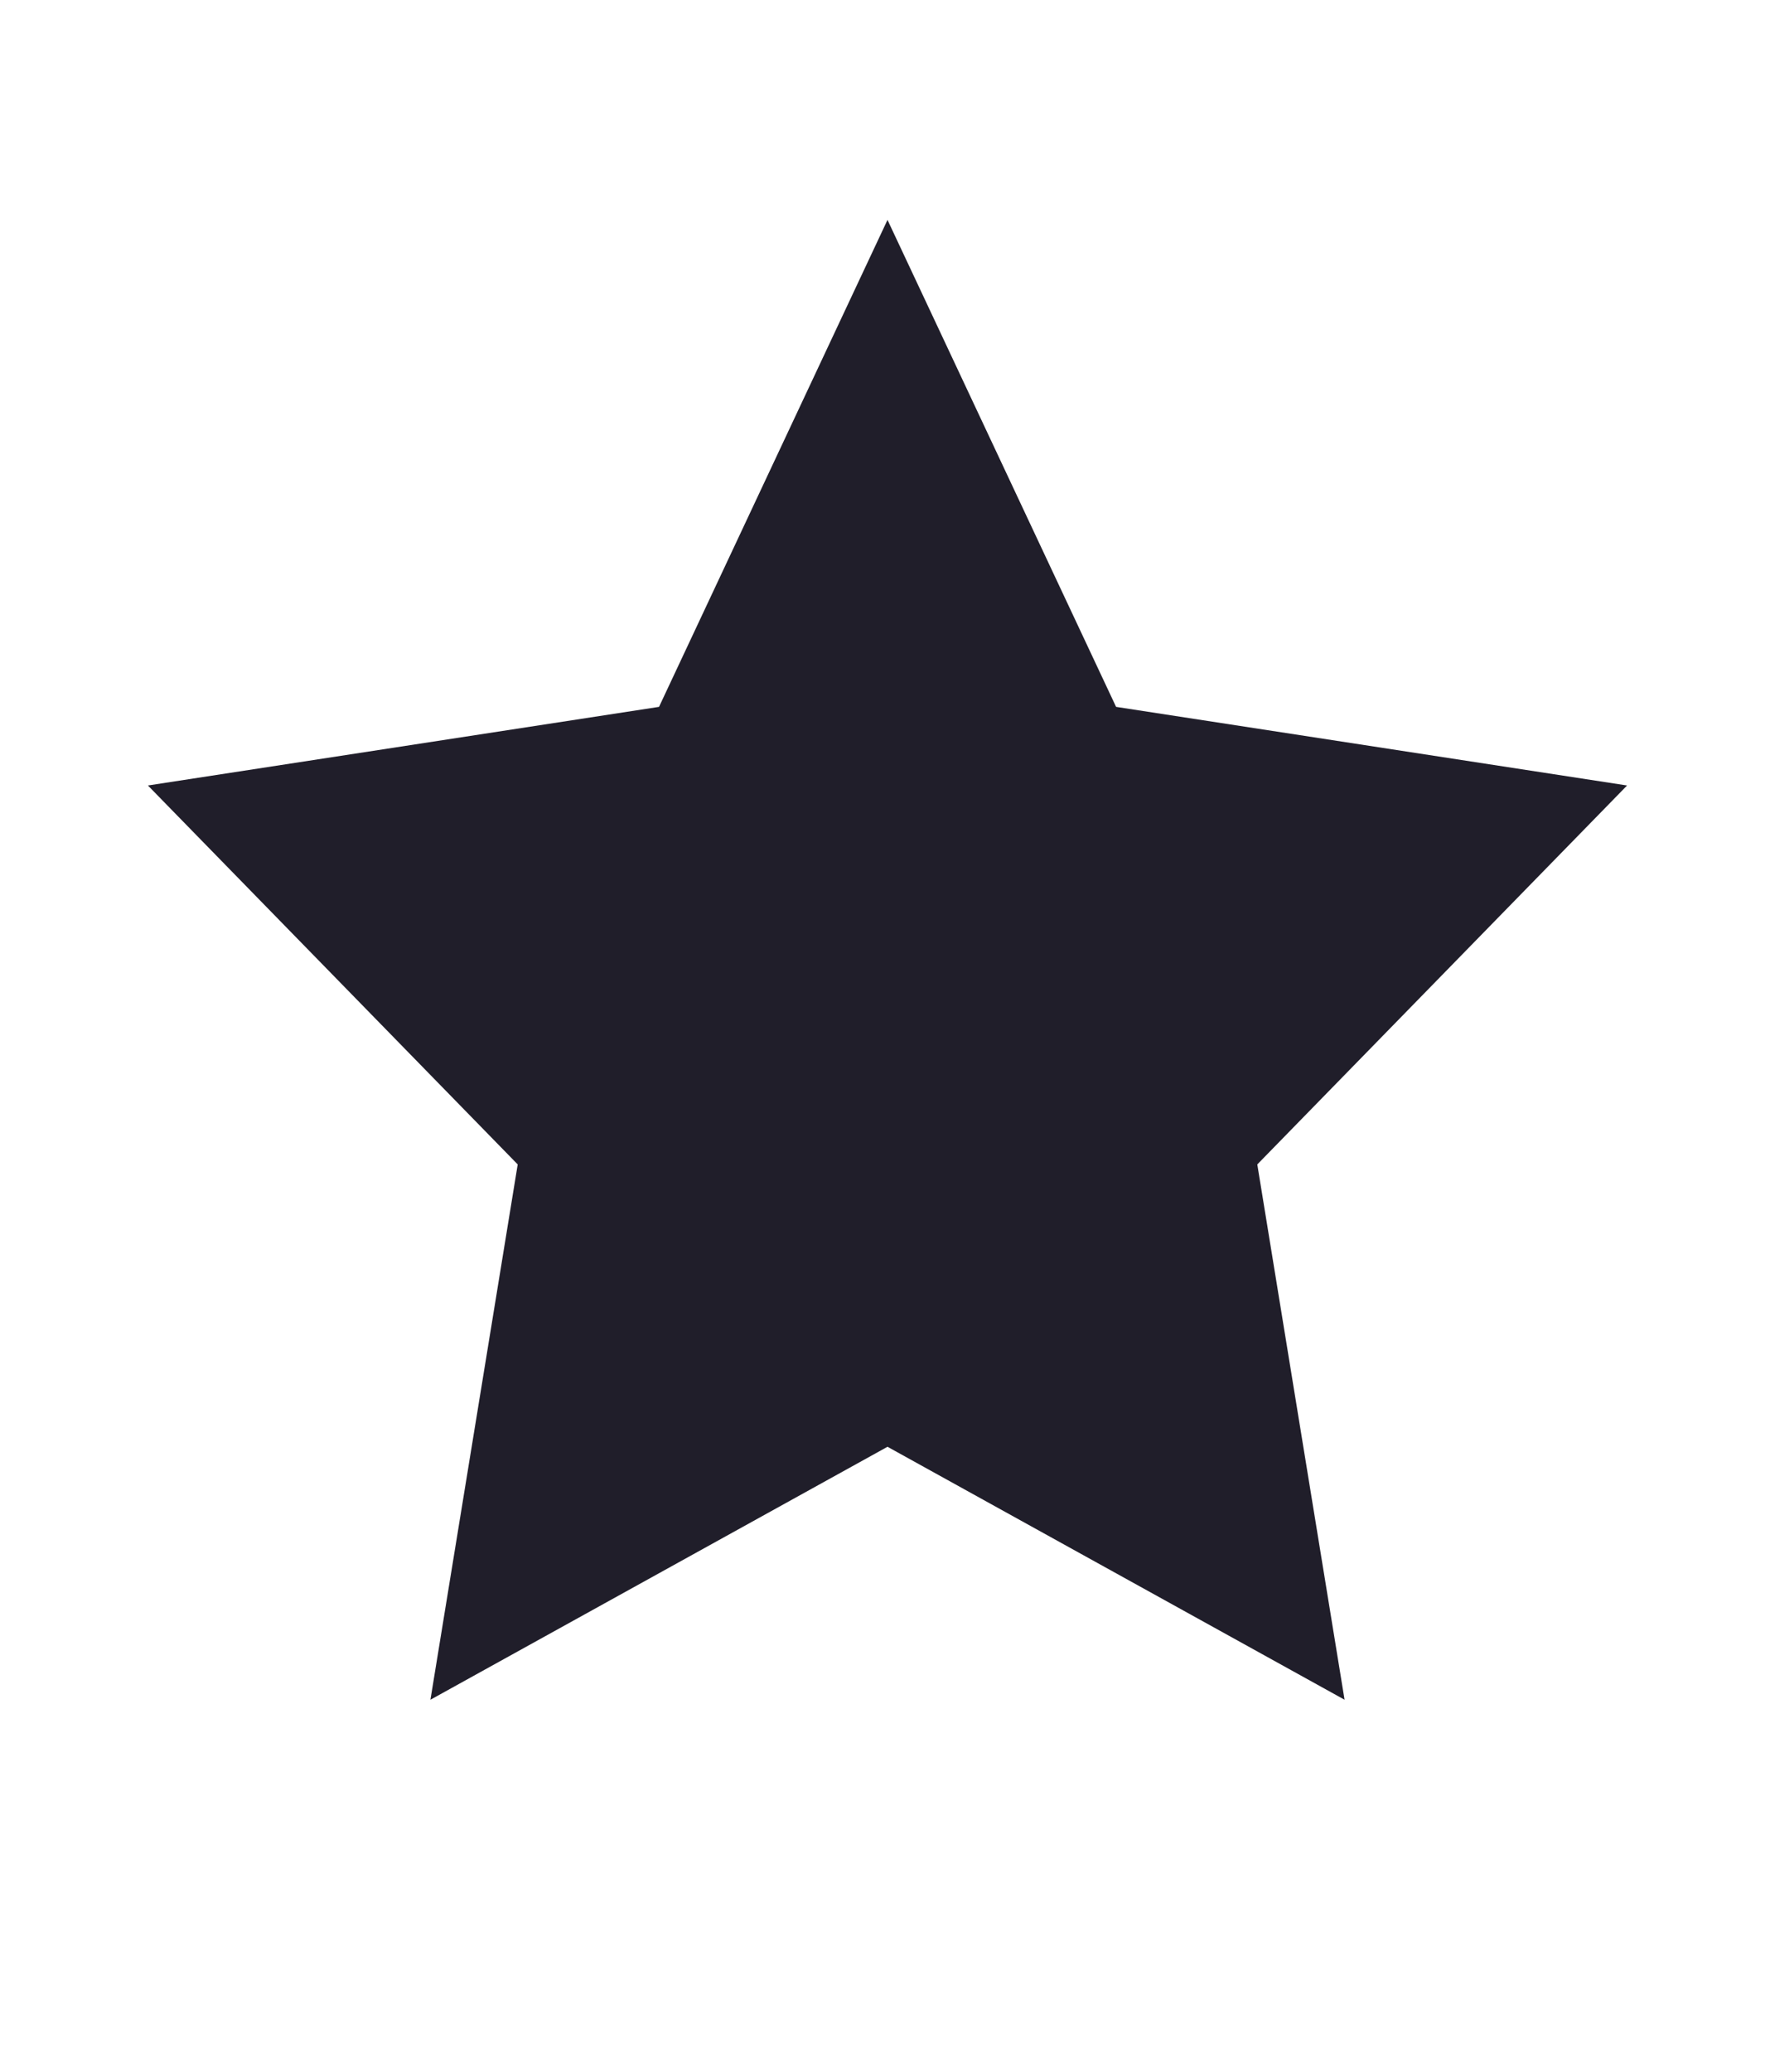 <svg width="18" height="21" viewBox="0 0 18 21" fill="none" xmlns="http://www.w3.org/2000/svg">
<path d="M9 2.229L11.318 7.165L16.5 7.962L12.75 11.803L13.635 17.229L9 14.665L4.365 17.229L5.25 11.803L1.5 7.962L6.683 7.165L9 2.229Z" fill="#201E2A"/>
</svg>
